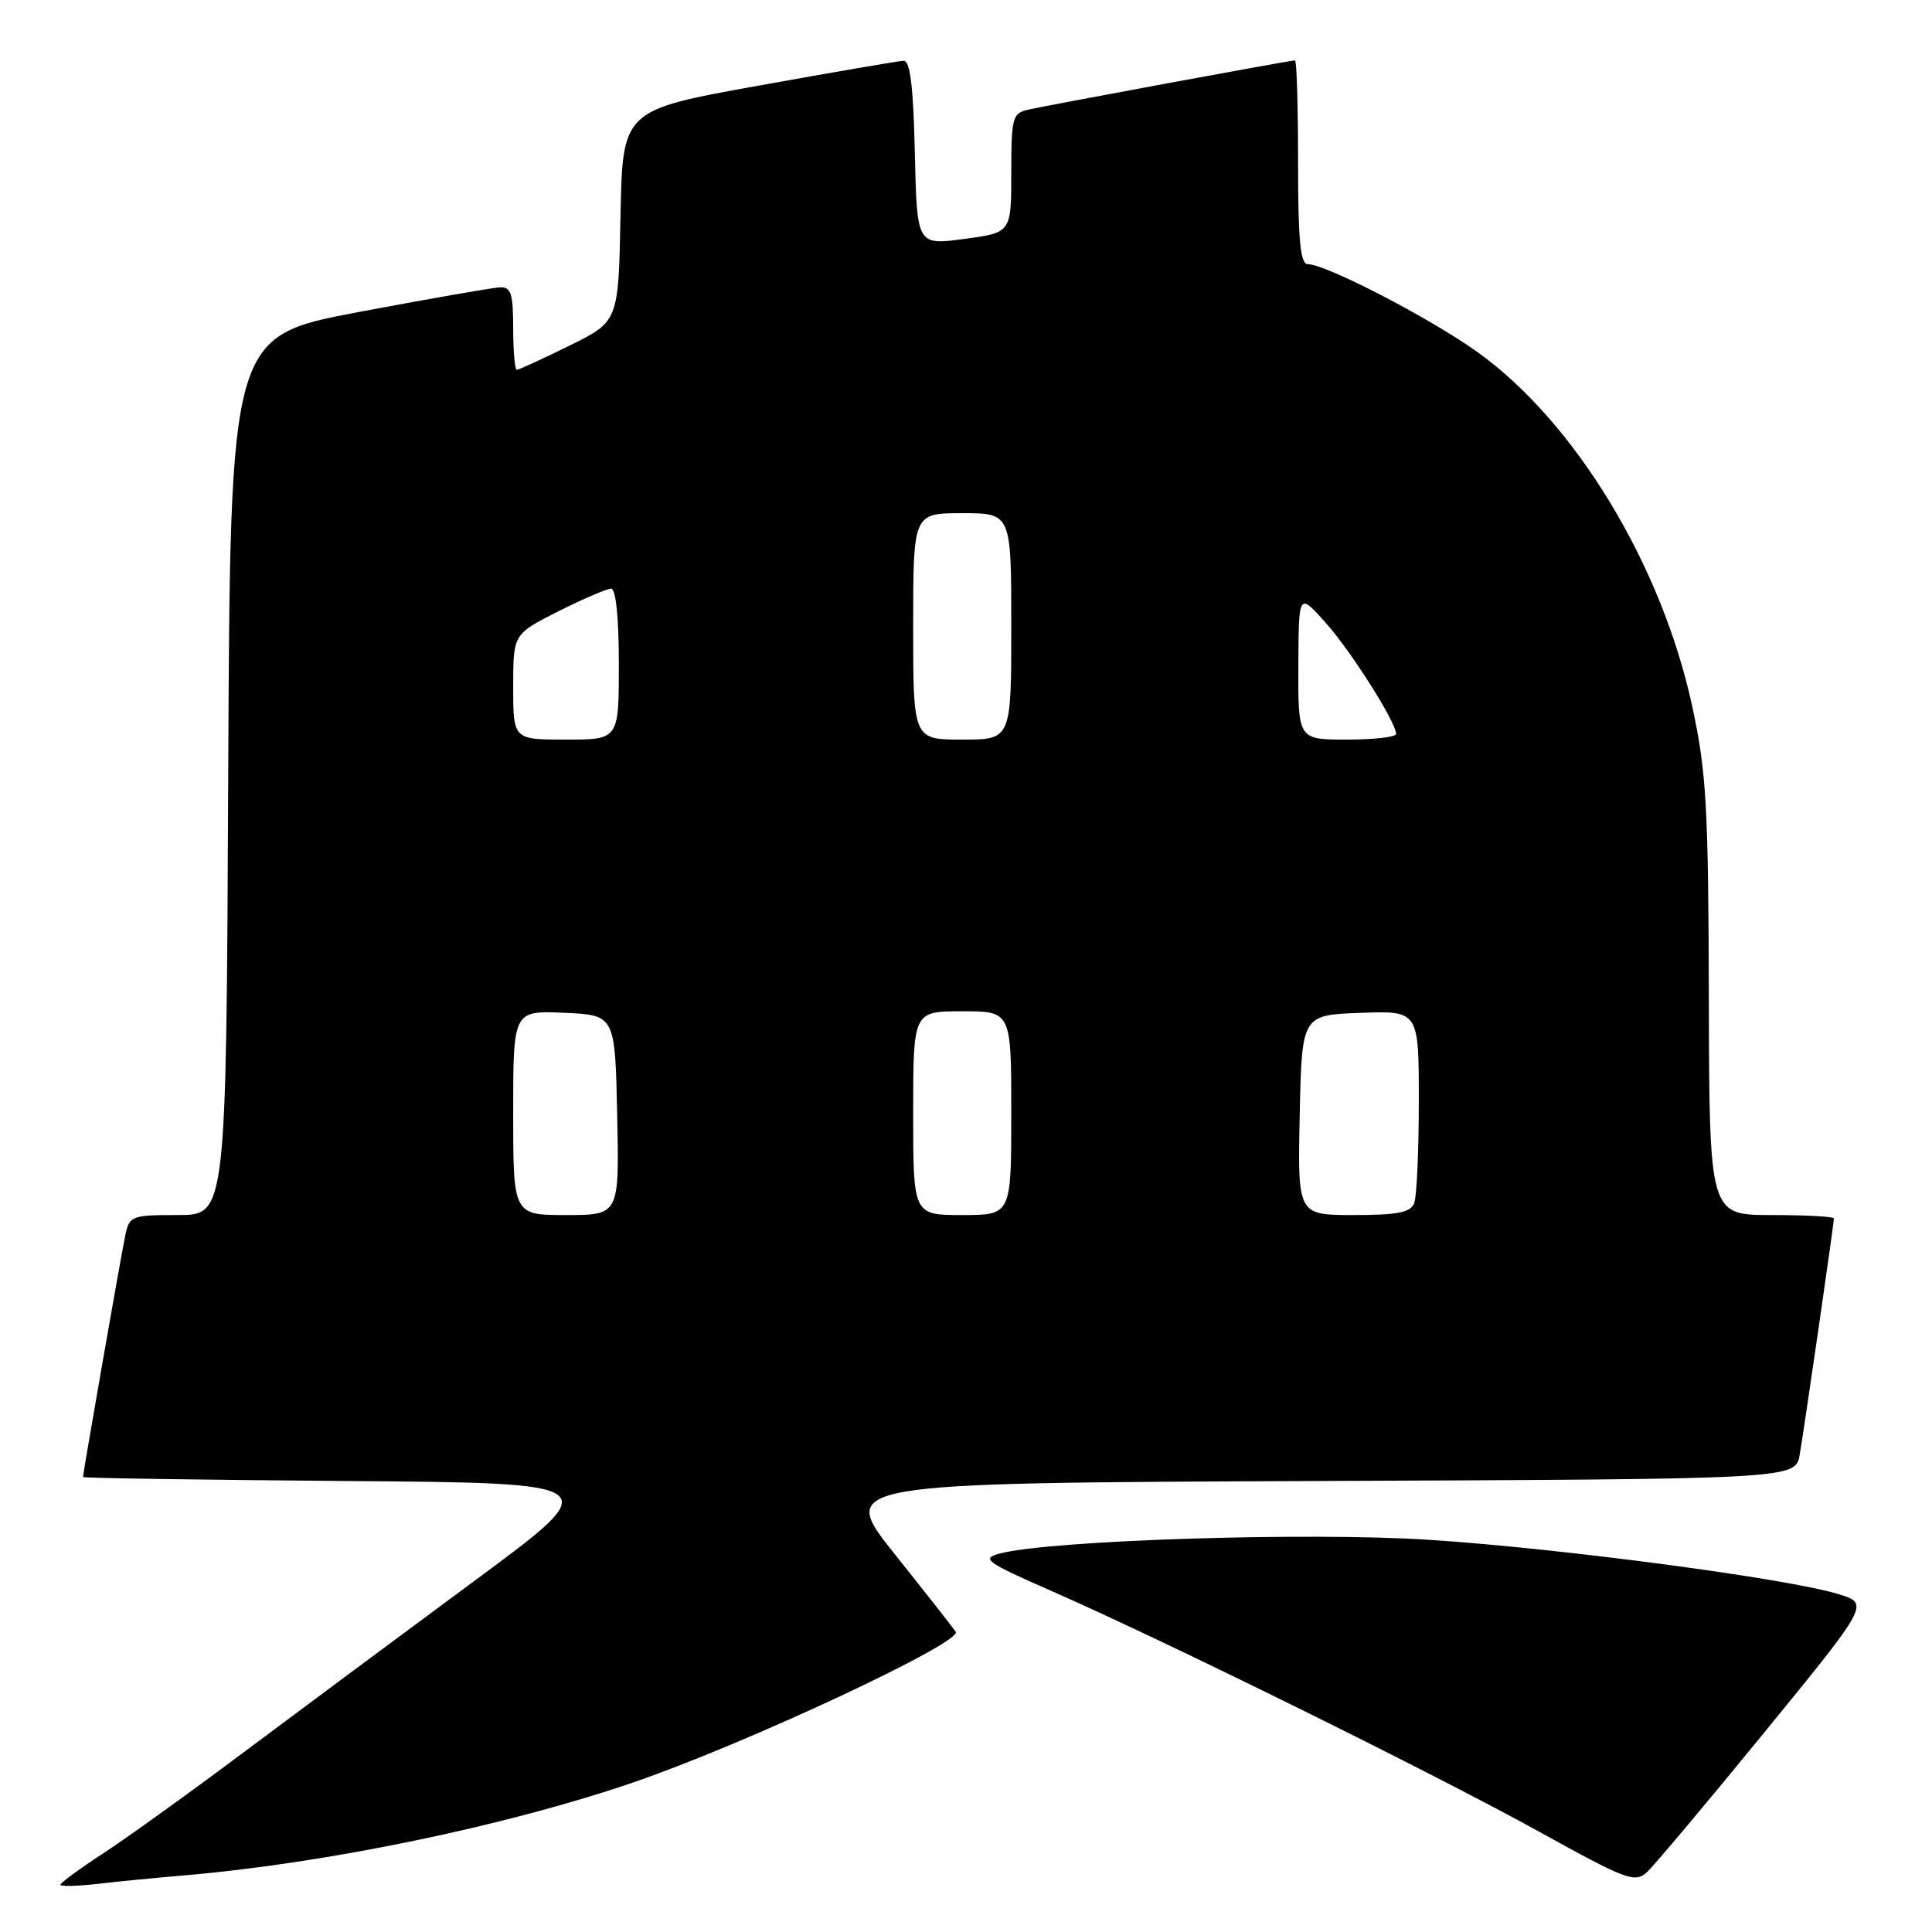 <?xml version="1.0" encoding="UTF-8" standalone="no"?>
<!DOCTYPE svg PUBLIC "-//W3C//DTD SVG 1.1//EN" "http://www.w3.org/Graphics/SVG/1.1/DTD/svg11.dtd" >
<svg xmlns="http://www.w3.org/2000/svg" xmlns:xlink="http://www.w3.org/1999/xlink" version="1.1" viewBox="0 0 256 256">
 <g >
 <path fill="currentColor"
d=" M 24.50 248.49 C 43.32 246.88 67.09 241.95 84.00 236.15 C 98.74 231.10 127.52 217.65 126.64 216.22 C 126.39 215.82 122.78 211.22 118.61 206.00 C 111.02 196.50 111.02 196.50 174.47 196.24 C 237.91 195.99 237.91 195.99 238.47 192.74 C 239.09 189.16 243.00 162.15 243.00 161.45 C 243.00 161.20 239.29 161.00 234.75 161.00 C 226.50 161.00 226.50 161.00 226.43 132.25 C 226.37 106.87 226.11 102.34 224.24 93.64 C 220.18 74.81 208.69 55.88 195.70 46.60 C 189.39 42.10 175.67 35.00 173.28 35.00 C 172.30 35.00 172.00 31.79 172.00 21.50 C 172.00 14.07 171.82 8.00 171.59 8.00 C 170.99 8.00 138.87 13.93 136.25 14.53 C 134.15 15.00 134.00 15.56 134.00 22.93 C 134.00 30.83 134.00 30.83 127.75 31.66 C 121.50 32.50 121.50 32.50 121.22 20.25 C 121.02 11.39 120.60 8.01 119.72 8.05 C 119.05 8.08 110.40 9.57 100.50 11.35 C 82.50 14.59 82.50 14.59 82.22 28.59 C 81.95 42.60 81.95 42.60 75.45 45.80 C 71.88 47.56 68.75 49.00 68.48 49.00 C 68.22 49.00 68.00 46.52 68.00 43.50 C 68.00 38.90 67.71 38.01 66.25 38.07 C 65.29 38.11 56.85 39.59 47.50 41.35 C 30.50 44.57 30.50 44.57 30.24 102.78 C 29.98 161.00 29.98 161.00 23.57 161.00 C 17.38 161.00 17.14 161.10 16.59 163.75 C 16.02 166.45 11.00 195.20 11.00 195.71 C 11.00 195.86 26.62 196.09 45.71 196.24 C 80.43 196.50 80.43 196.50 62.96 209.40 C 53.36 216.50 39.65 226.68 32.50 232.03 C 25.35 237.39 16.91 243.46 13.75 245.53 C 10.59 247.59 8.00 249.49 8.00 249.74 C 8.00 249.98 10.14 249.94 12.75 249.64 C 15.36 249.33 20.65 248.82 24.50 248.49 Z  M 233.83 229.50 C 247.71 212.50 247.71 212.50 243.61 211.23 C 236.89 209.16 206.69 205.15 189.31 204.03 C 173.31 202.99 139.06 204.09 132.48 205.85 C 129.95 206.52 130.57 206.97 139.61 210.94 C 154.82 217.63 190.08 235.04 204.00 242.74 C 215.51 249.11 216.64 249.53 218.22 248.08 C 219.17 247.21 226.19 238.85 233.83 229.50 Z  M 68.00 147.45 C 68.00 133.91 68.00 133.91 74.75 134.20 C 81.50 134.50 81.50 134.50 81.78 147.75 C 82.06 161.00 82.06 161.00 75.03 161.00 C 68.00 161.00 68.00 161.00 68.00 147.45 Z  M 121.00 147.50 C 121.00 134.00 121.00 134.00 127.50 134.00 C 134.00 134.00 134.00 134.00 134.00 147.50 C 134.00 161.00 134.00 161.00 127.50 161.00 C 121.00 161.00 121.00 161.00 121.00 147.50 Z  M 172.22 147.75 C 172.50 134.50 172.50 134.50 180.25 134.21 C 188.00 133.92 188.00 133.92 188.00 145.88 C 188.00 152.45 187.73 158.55 187.39 159.42 C 186.91 160.66 185.21 161.00 179.36 161.00 C 171.94 161.00 171.94 161.00 172.22 147.75 Z  M 68.00 91.01 C 68.00 84.03 68.00 84.03 73.97 81.01 C 77.26 79.36 80.41 78.00 80.97 78.00 C 81.61 78.00 82.00 81.82 82.00 88.00 C 82.00 98.00 82.00 98.00 75.00 98.00 C 68.00 98.00 68.00 98.00 68.00 91.01 Z  M 121.00 83.00 C 121.00 68.00 121.00 68.00 127.50 68.00 C 134.00 68.00 134.00 68.00 134.00 83.00 C 134.00 98.00 134.00 98.00 127.50 98.00 C 121.00 98.00 121.00 98.00 121.00 83.00 Z  M 172.04 88.25 C 172.08 78.50 172.08 78.50 175.64 82.50 C 179.05 86.32 184.97 95.67 184.99 97.25 C 185.00 97.66 182.07 98.00 178.50 98.00 C 172.00 98.00 172.00 98.00 172.04 88.25 Z "/>
</g>
</svg>